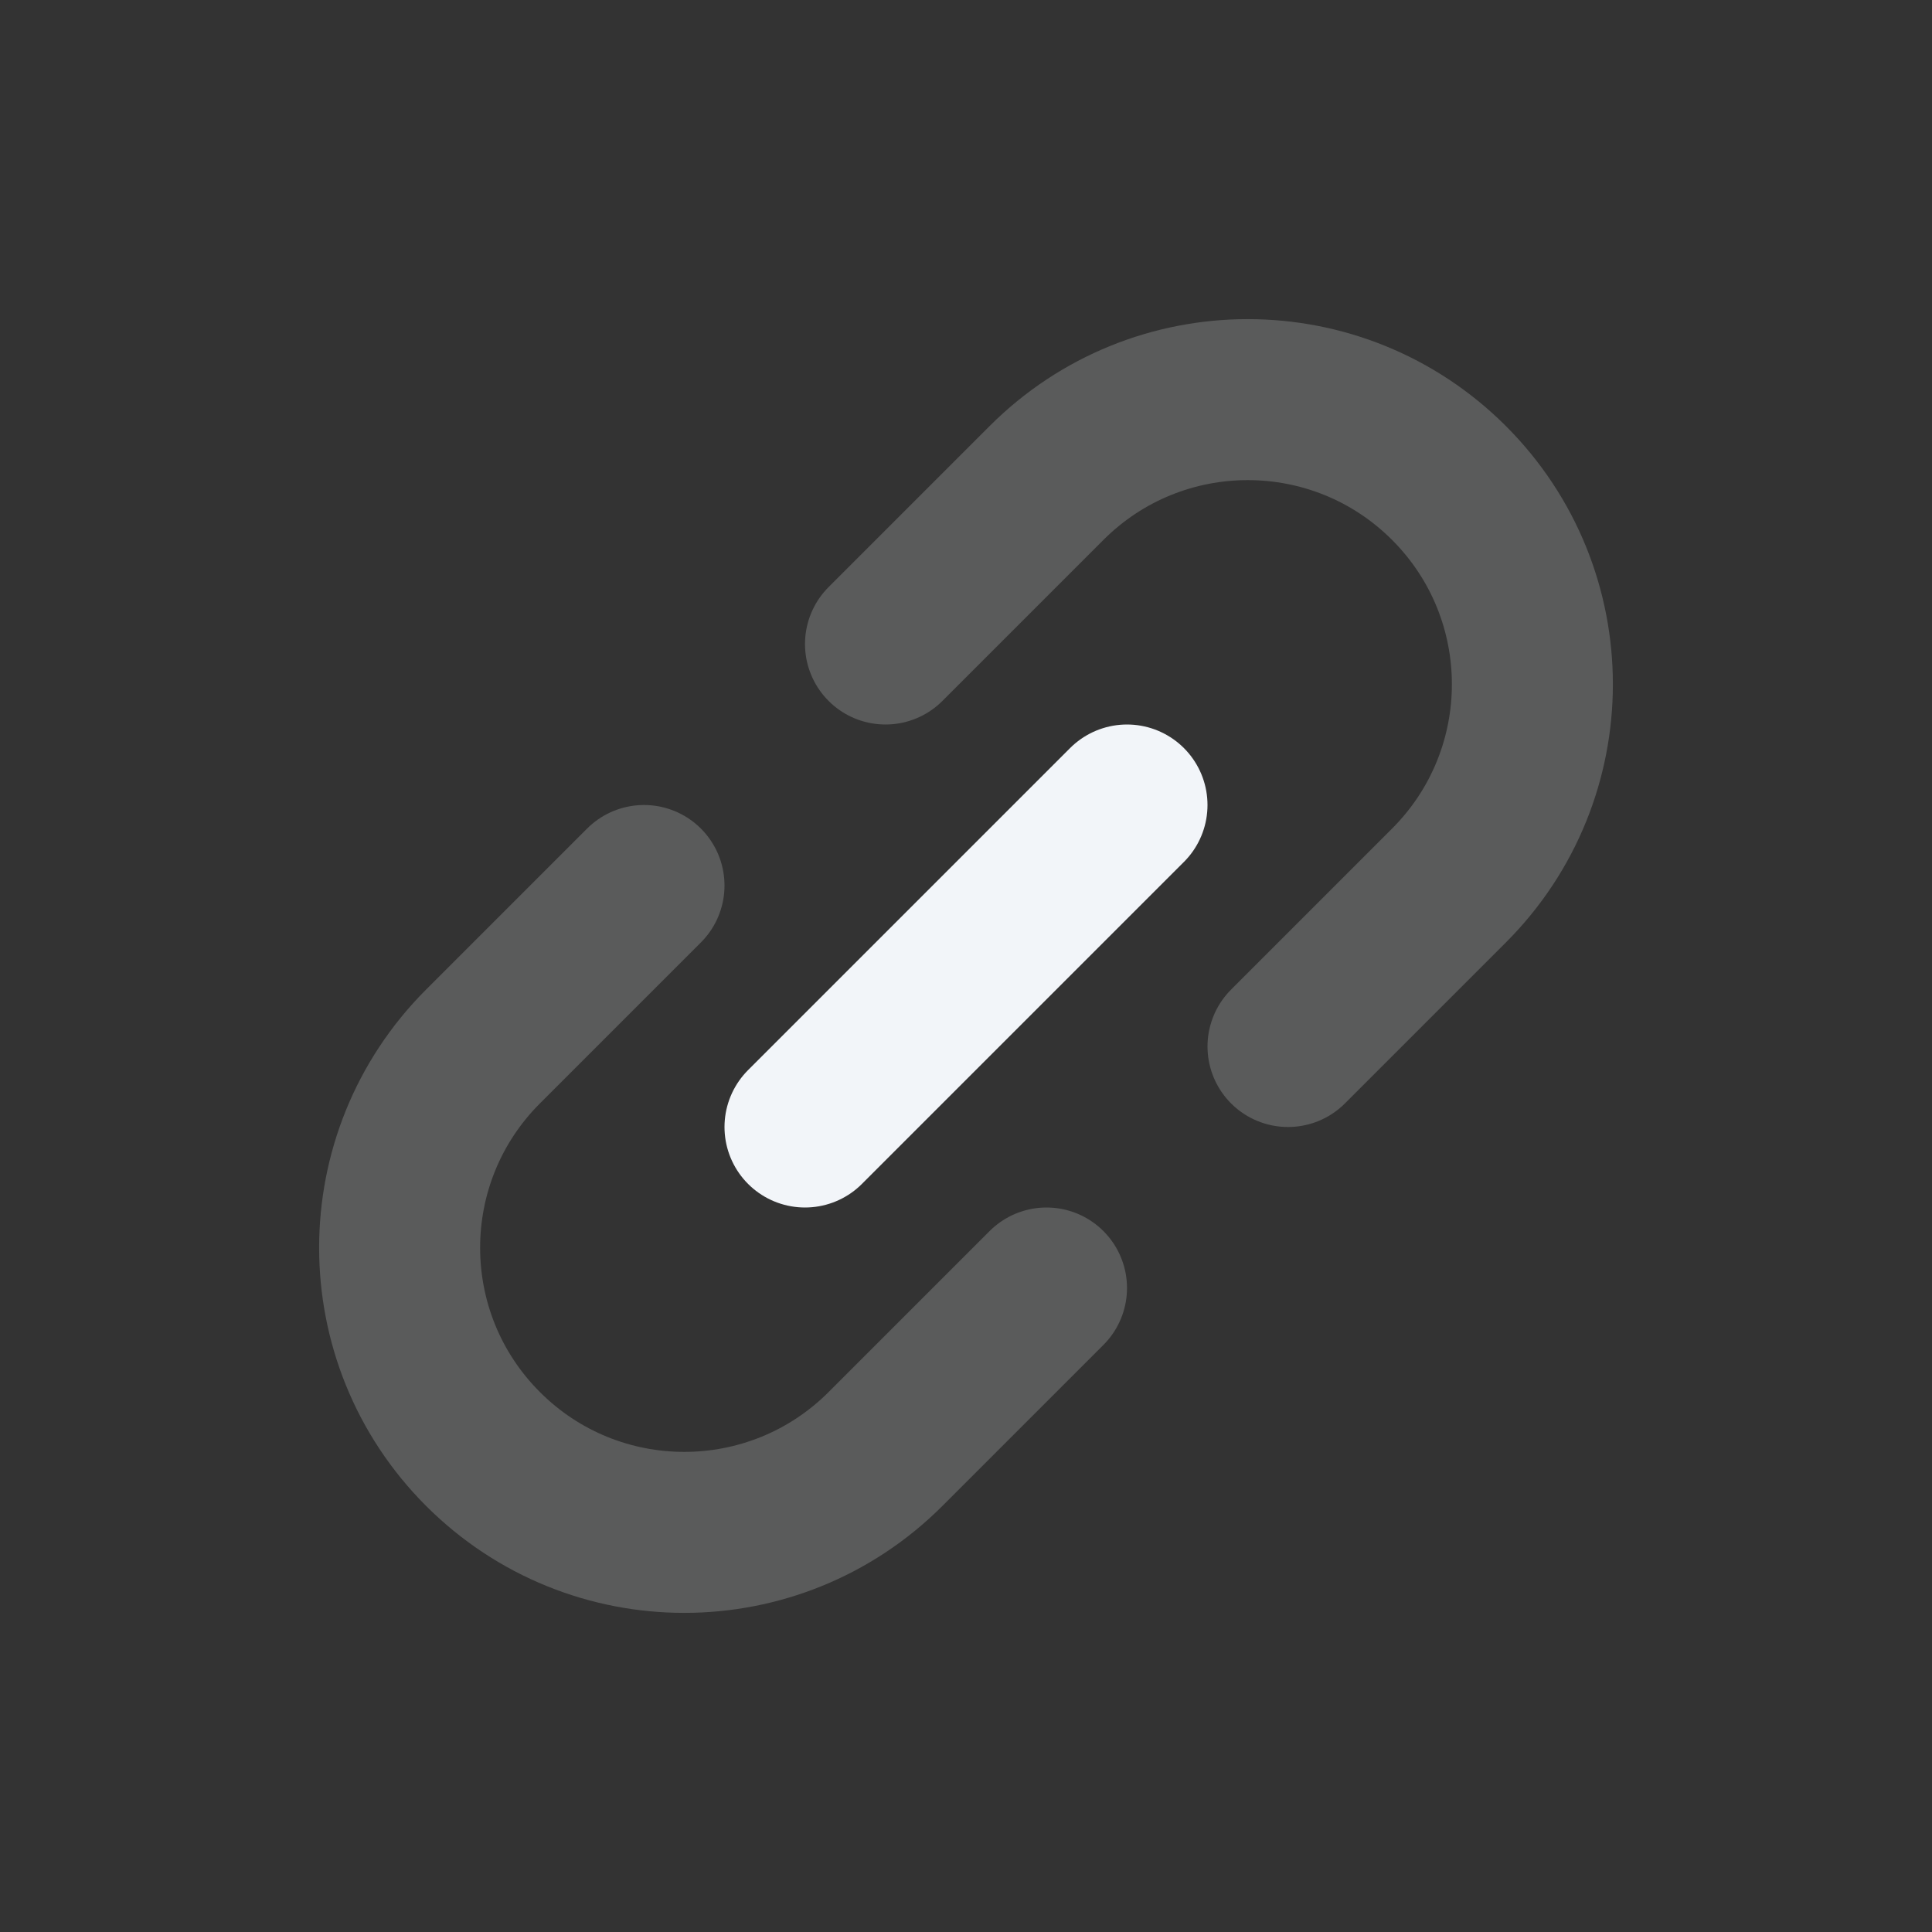 <svg xmlns="http://www.w3.org/2000/svg" width="24" height="24" fill="none" stroke-width="2" stroke-linecap="round" xmlns:v="https://vecta.io/nano"><rect width="100%" height="100%" fill="#333333" stroke="none"/><path d="M14 10l-4 4" stroke="#f2f5f9" stroke-linejoin="round"/><path d="M16 13l2-2c1.381-1.381 1.381-3.619 0-5h0c-1.381-1.381-3.619-1.381-5 0l-2 2m-3 3l-2 2c-1.381 1.381-1.381 3.619 0 5h0c1.381 1.381 3.619 1.381 5 0l2-2" stroke="#f8fafc" stroke-opacity=".2"/></svg>